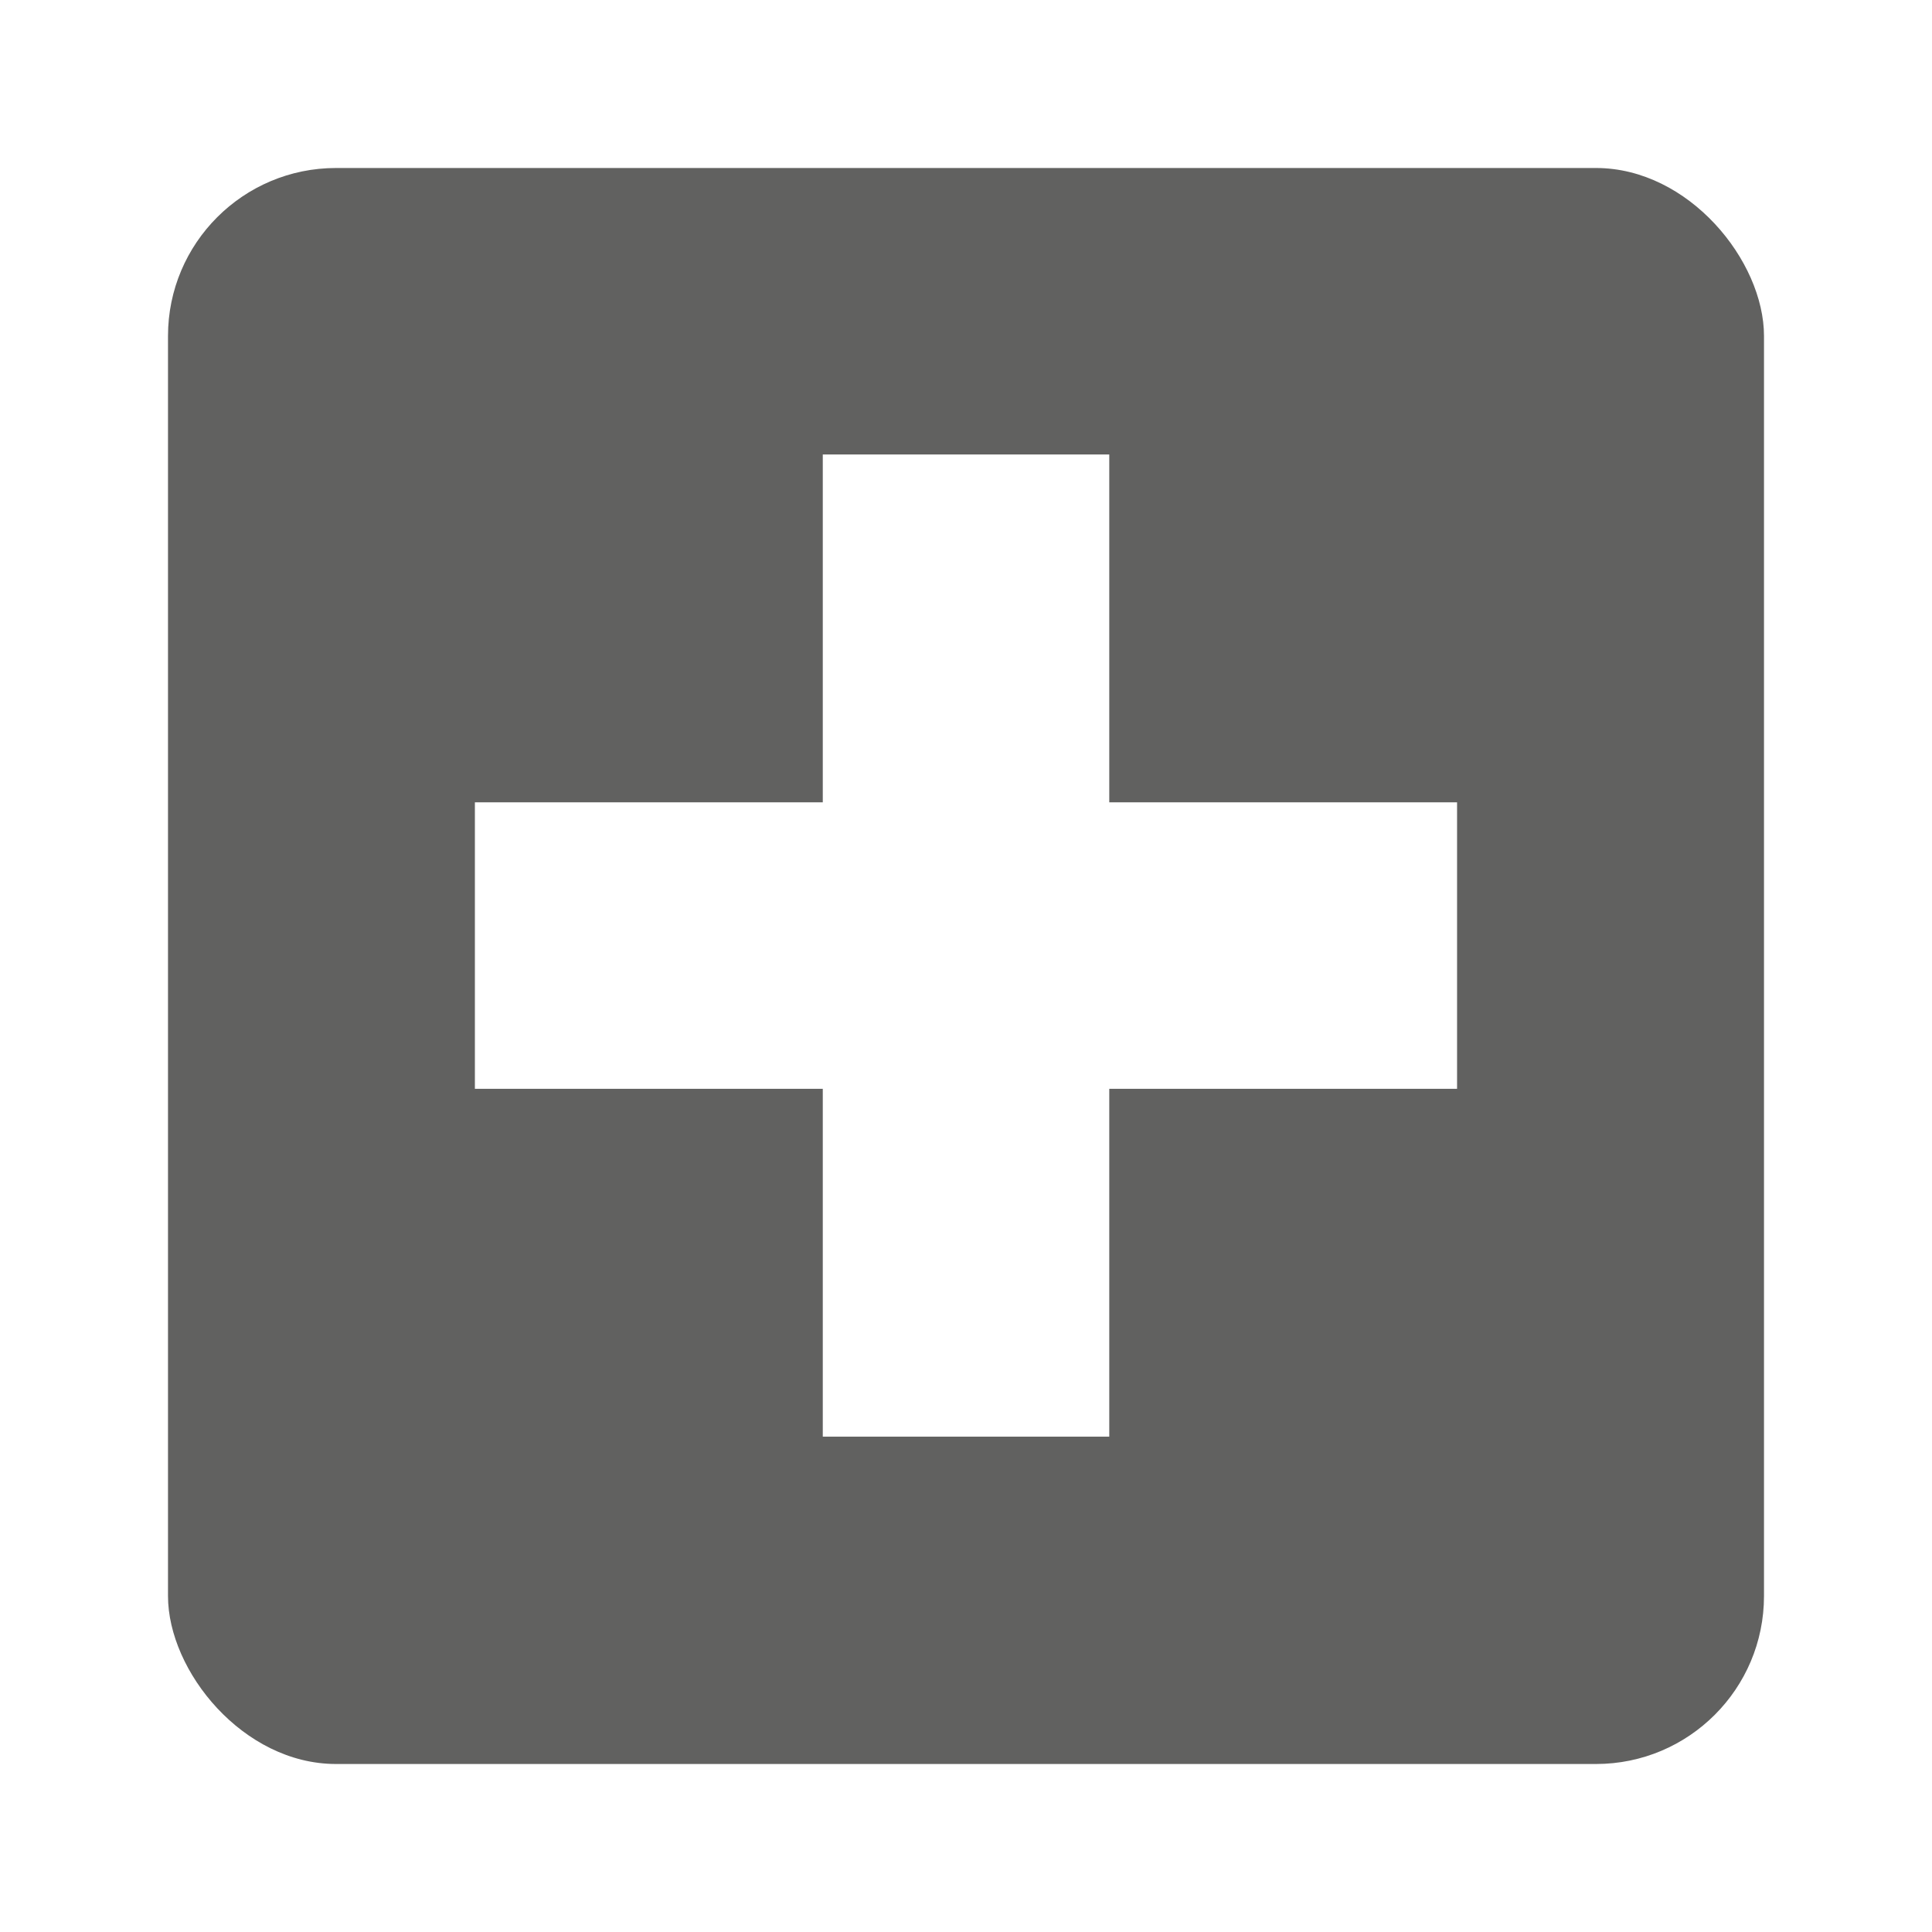 <svg width="46" height="46" viewBox="0 0 46 46" fill="none" xmlns="http://www.w3.org/2000/svg">
<g filter="url(#filter0_d_368_648)">
<rect x="4" width="38" height="38" rx="4" fill="#616160"/>
<rect x="19.59" y="6.821" width="6.821" height="23.385" fill="white"/>
<rect x="34.692" y="15.103" width="6.821" height="23.385" transform="rotate(90 34.692 15.103)" fill="white"/>
</g>
<defs>
<filter id="filter0_d_368_648" x="0" y="0" width="46" height="46" filterUnits="userSpaceOnUse" color-interpolation-filters="sRGB">
<feFlood flood-opacity="0" result="BackgroundImageFix"/>
<feColorMatrix in="SourceAlpha" type="matrix" values="0 0 0 0 0 0 0 0 0 0 0 0 0 0 0 0 0 0 127 0" result="hardAlpha"/>
<feOffset dy="4"/>
<feGaussianBlur stdDeviation="2"/>
<feComposite in2="hardAlpha" operator="out"/>
<feColorMatrix type="matrix" values="0 0 0 0 0 0 0 0 0 0 0 0 0 0 0 0 0 0 0.25 0"/>
<feBlend mode="normal" in2="BackgroundImageFix" result="effect1_dropShadow_368_648"/>
<feBlend mode="normal" in="SourceGraphic" in2="effect1_dropShadow_368_648" result="shape"/>
</filter>
</defs>
</svg>

